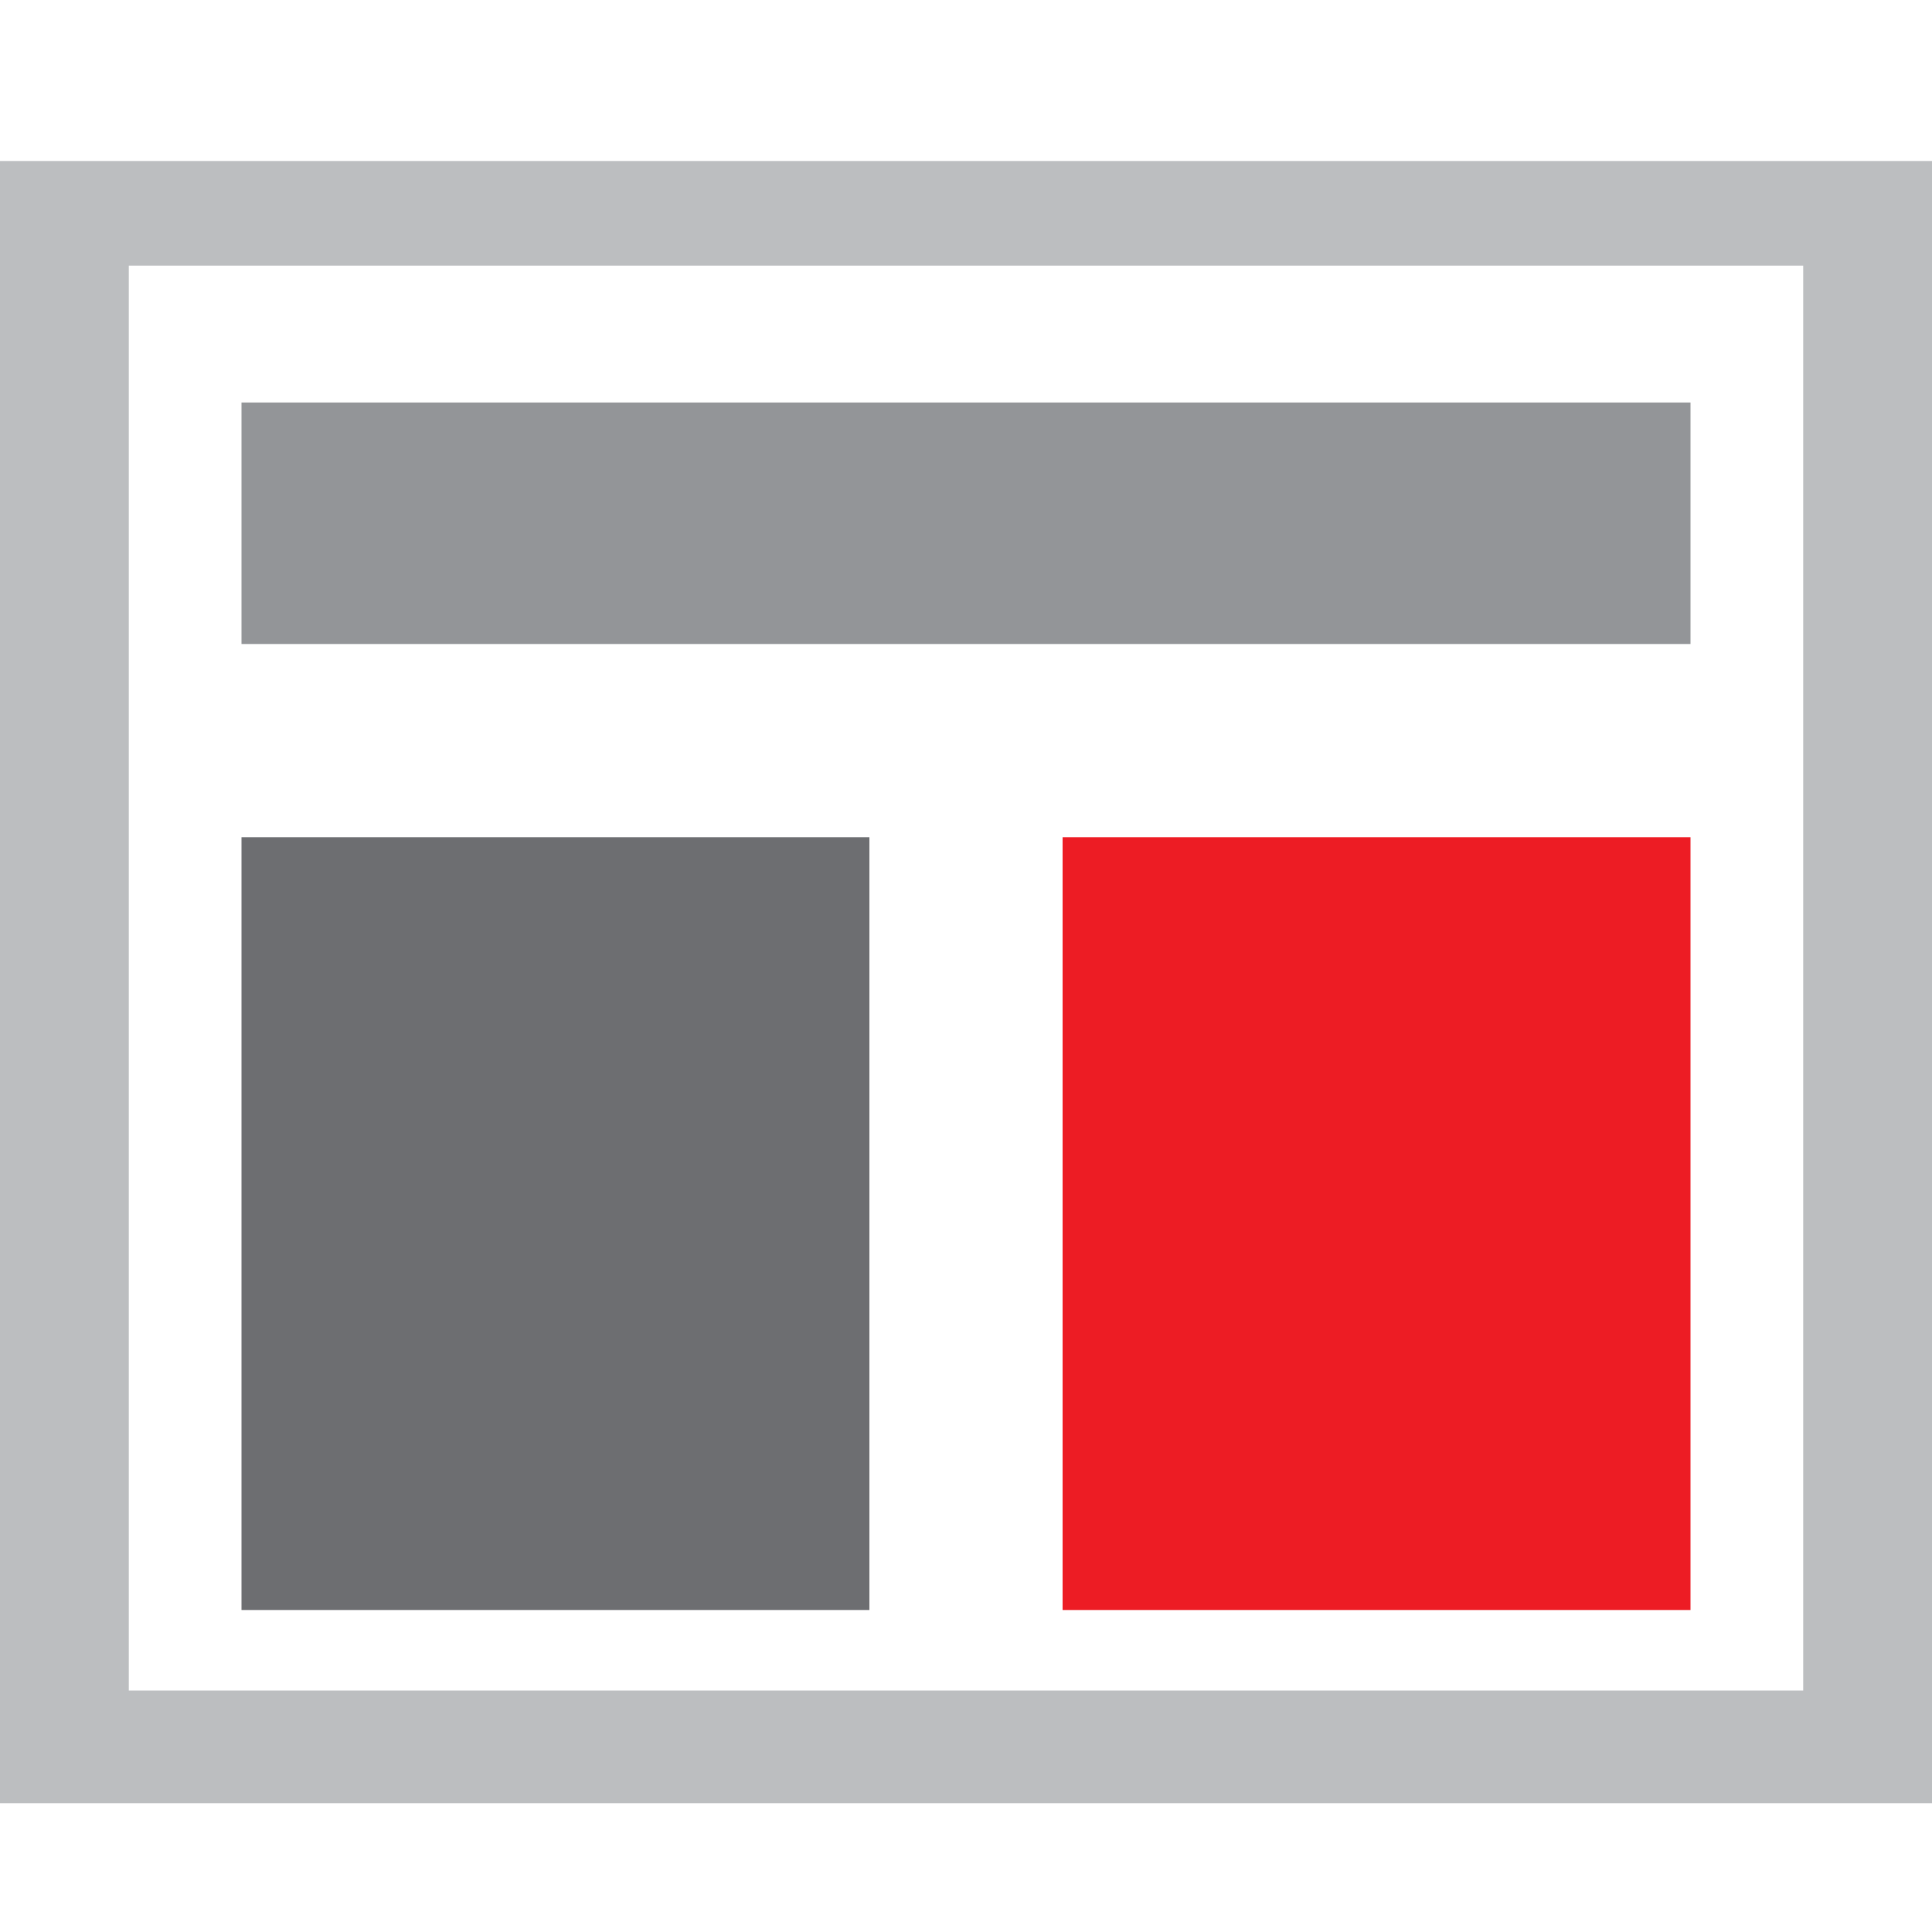 <?xml version="1.0" encoding="utf-8"?>
<!-- Generator: Adobe Illustrator 21.0.0, SVG Export Plug-In . SVG Version: 6.00 Build 0)  -->
<svg version="1.1" id="Layer_1" xmlns="http://www.w3.org/2000/svg" xmlns:xlink="http://www.w3.org/1999/xlink" x="0px" y="0px"
	 viewBox="0 0 24 24" style="enable-background:new 0 0 24 24;" xml:space="preserve">
<style type="text/css">
	.st0{fill:#939598;}
	.st1{fill:#6D6E71;}
	.st2{fill:#ED1C24;}
	.st3{fill:#BCBEC0;}
</style>
<g>
	<g>
		<rect x="3" y="5" class="st0" width="18" height="3"/>
		<g>
			<rect x="3" y="10.4" class="st1" width="7.8" height="9.6"/>
			<rect x="13.2" y="10.4" class="st2" width="7.8" height="9.6"/>
		</g>
	</g>
	<path class="st3" d="M0,2v20.4h24V2H0z M22.4,21H1.6V3.3h20.8V21z"/>
</g>
</svg>

